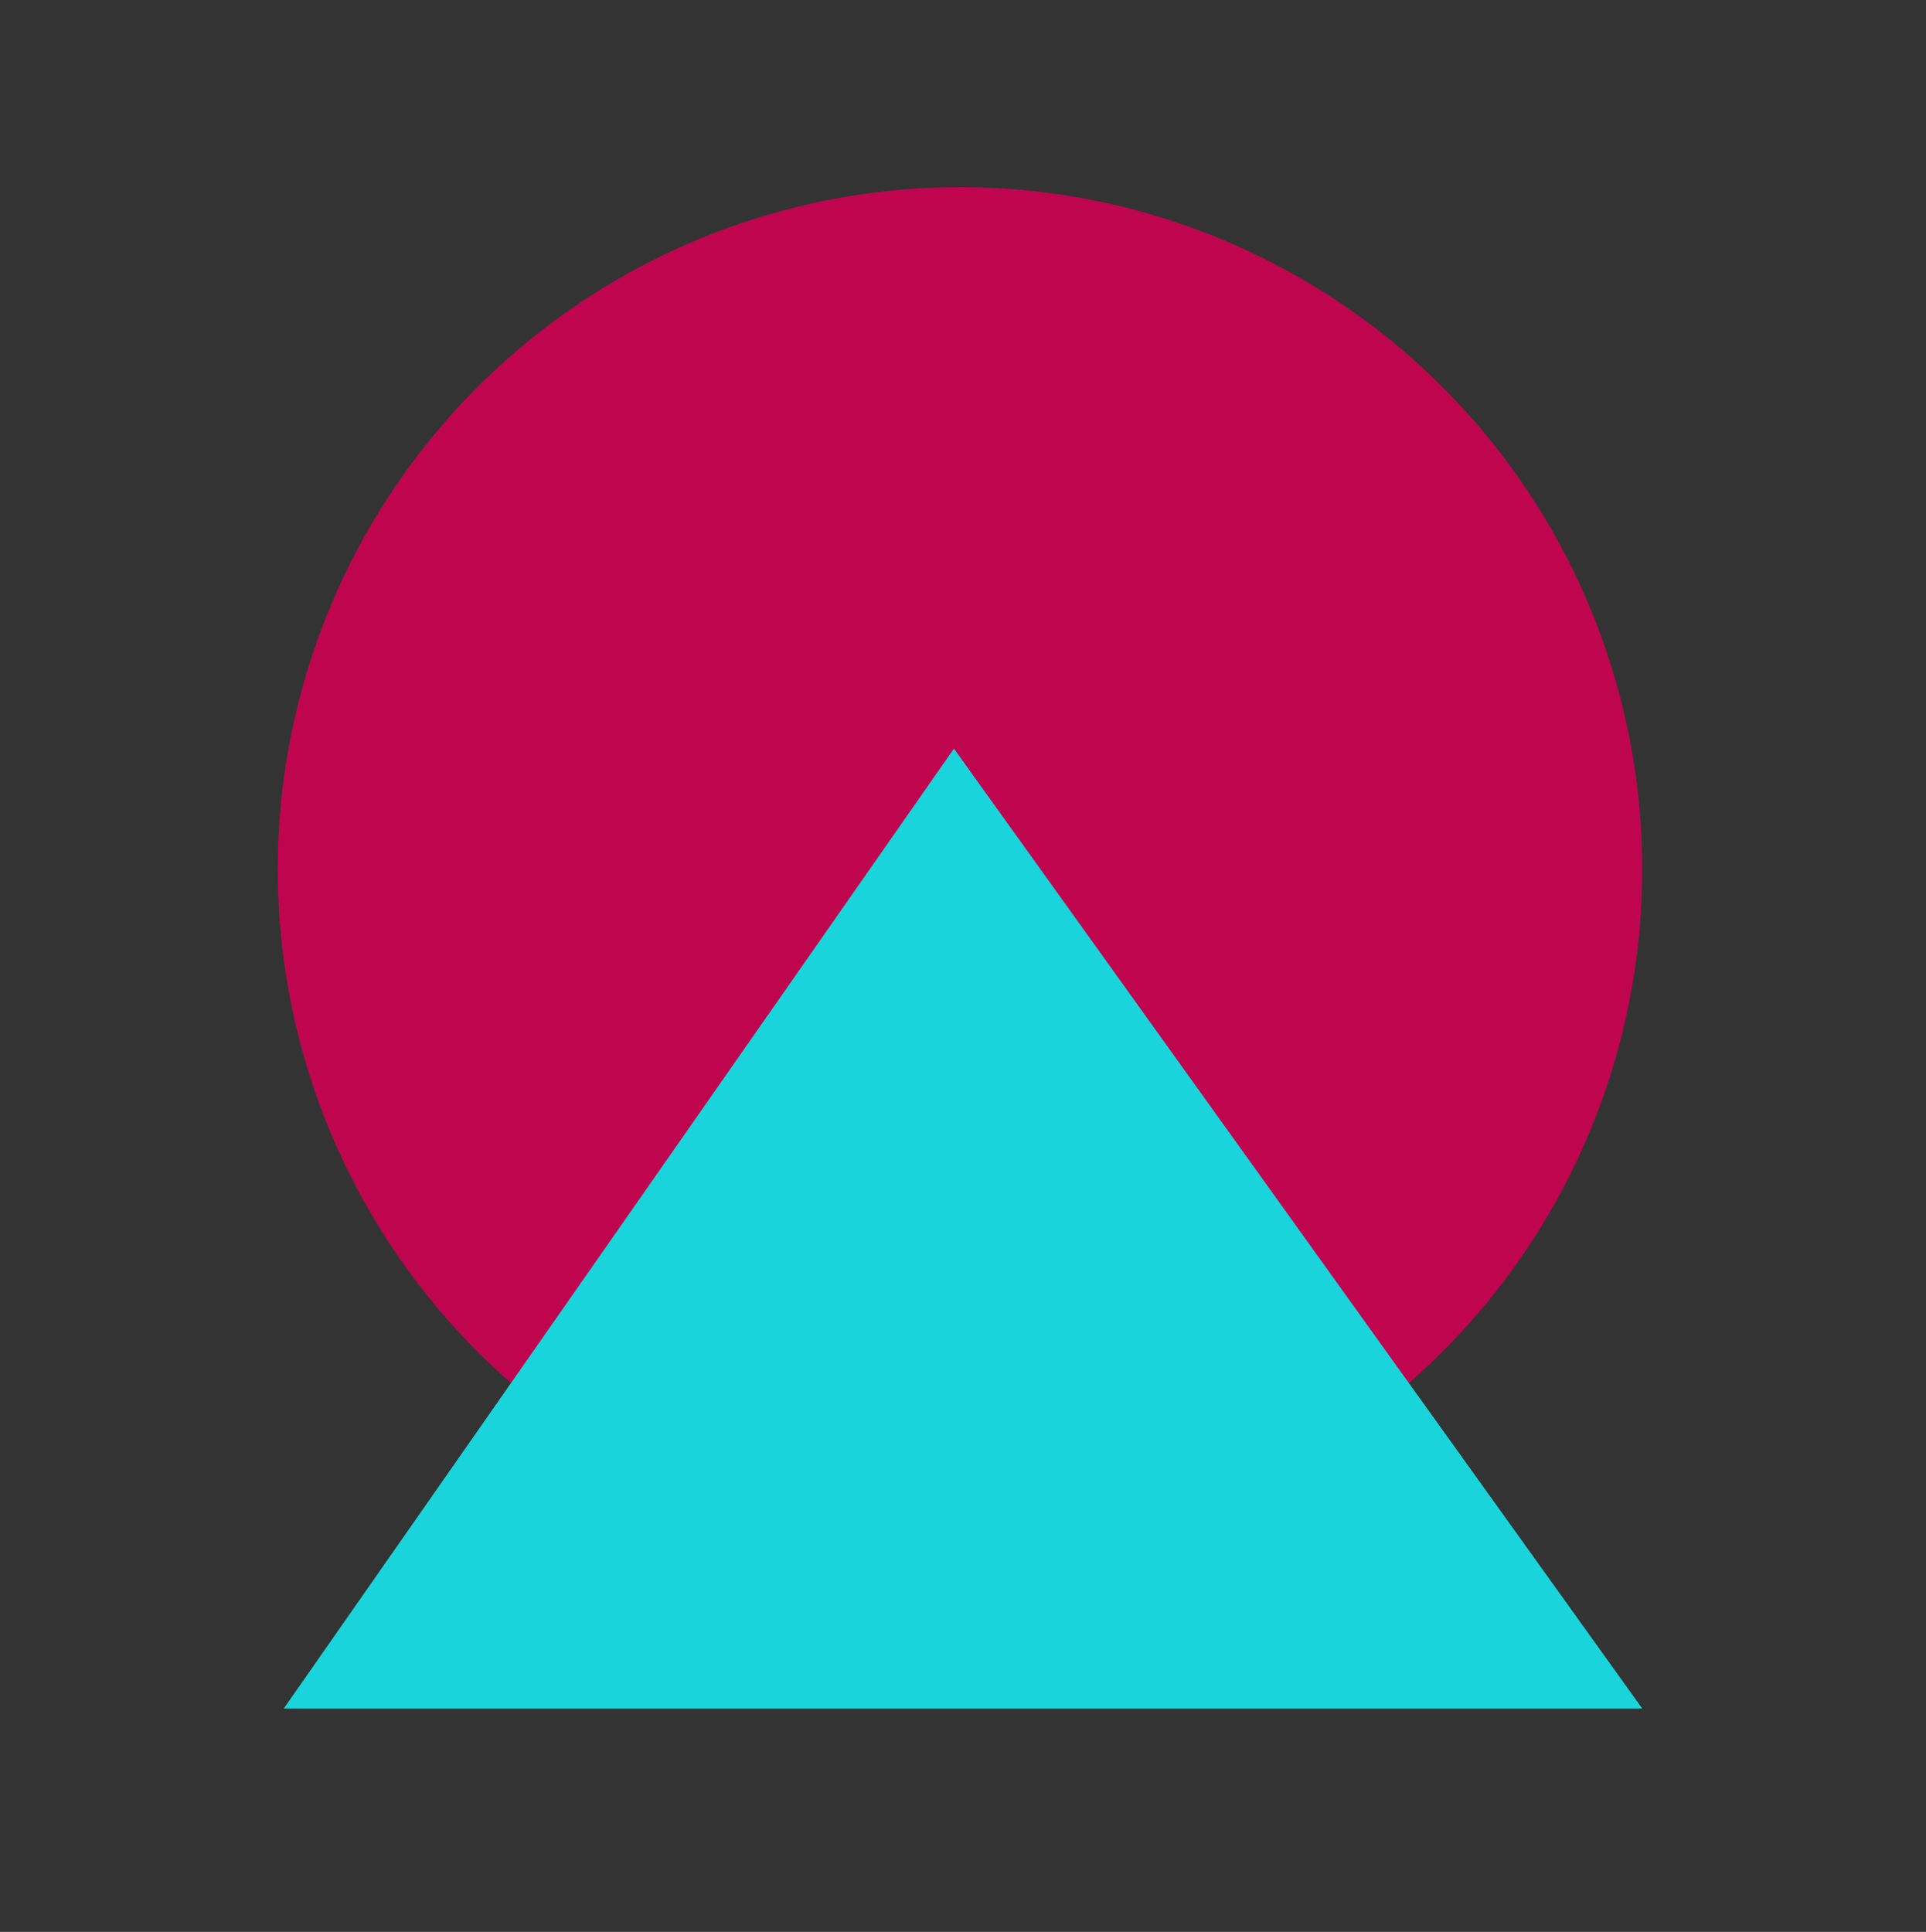 <?xml version="1.0" encoding="utf-8"?>
<!-- Generator: Adobe Illustrator 22.1.0, SVG Export Plug-In . SVG Version: 6.00 Build 0)  -->
<svg version="1.1" id="Layer_1" xmlns="http://www.w3.org/2000/svg" xmlns:xlink="http://www.w3.org/1999/xlink" x="0px" y="0px"
	 viewBox="0 0 31.9 32" style="enable-background:new 0 0 31.9 32;" xml:space="preserve">
<rect x="0" y="0" width="31.9" height="32" fill="#333333" stroke="none"/>
<style type="text/css">
	.st0{fill:#BF00AC;}
	.st1{fill:#19D5DB;}
	.st2{fill:#BE054E;}
	.st3{fill:none;}
	.st4{fill:#C44343;}
	.st5{fill:url(#SVGID_1_);}
	.st6{fill:url(#SVGID_2_);}
	.st7{fill:url(#SVGID_3_);}
	.st8{fill:#BDE700;}
</style>
<path class="st0" d="M9.2,14.6"/>
<polygon class="st1" points="-11.9,1.6 -7.4,11.1 -14.9,30.4 -20,28.4 -19.6,14.6 "/>
<polygon class="st2" points="38.3,30.4 33.8,20.9 41.3,1.6 46.4,3.6 46,17.5 "/>
<line class="st3" x1="-62.3" y1="-3.2" x2="-47.2" y2="-3.2"/>
<line class="st3" x1="-43.7" y1="1.6" x2="-34.2" y2="-24.8"/>
<line class="st3" x1="-48.2" y1="-2.3" x2="-59" y2="-9.8"/>
<line class="st3" x1="-57" y1="-13" x2="-44" y2="-19.8"/>
<line class="st3" x1="-43.8" y1="-14.2" x2="-45.5" y2="-6.1"/>
<line class="st3" x1="-95.3" y1="-38" x2="-69.5" y2="5.5"/>
<line class="st3" x1="-67.2" y1="-1.7" x2="-64.5" y2="-20"/>
<line class="st3" x1="-68.5" y1="-21.8" x2="-84.2" y2="-21.3"/>
<line class="st3" x1="-91.2" y1="-18.1" x2="-105" y2="-0.8"/>
<line class="st3" x1="-90.7" y1="35.3" x2="-69" y2="12.3"/>
<line class="st3" x1="-40.9" y1="-12.8" x2="-60.1" y2="-51.2"/>
<line class="st3" x1="-73.7" y1="-21.7" x2="-73.7" y2="-21.7"/>
<polyline class="st3" points="-119.7,-2.3 -113.7,12.7 -103.5,7.5 -93.5,32 "/>
<polygon class="st4" points="-27.7,69.5 -36.2,59 -35.2,46.8 -17.2,45.2 -14.5,61 "/>
<path class="st1" d="M41.8,6.6"/>
<path class="st2" d="M10.4-20.8"/>
<g>
	<g>
	</g>
	<g>
	</g>
	<g>
		<linearGradient id="SVGID_1_" gradientUnits="userSpaceOnUse" x1="-59.617" y1="6.541" x2="-62.916" y2="27.515">
			<stop  offset="0" style="stop-color:#EDEEF5"/>
			<stop  offset="1" style="stop-color:#9086A3"/>
		</linearGradient>
		<polygon class="st5" points="-54.4,15.4 -54.4,30 -71.1,30 -71.1,22.9 		"/>
		<linearGradient id="SVGID_2_" gradientUnits="userSpaceOnUse" x1="-46.583" y1="16.102" x2="-55.303" y2="35.074">
			<stop  offset="0" style="stop-color:#EDEEF5"/>
			<stop  offset="1" style="stop-color:#9086A3"/>
		</linearGradient>
		<polygon class="st6" points="-44.9,19.7 -44.9,30 -54.4,30 -54.4,15.4 		"/>
		<linearGradient id="SVGID_3_" gradientUnits="userSpaceOnUse" x1="-63.081" y1="42.567" x2="-63.081" y2="14.216">
			<stop  offset="0" style="stop-color:#FA951F"/>
			<stop  offset="0.3" style="stop-color:#FFD150"/>
			<stop  offset="1" style="stop-color:#E55000"/>
		</linearGradient>
		<path class="st7" d="M-59.8,20.9V30h2.2v-10L-59.8,20.9z M-68.5,30h2.2v-6.2l-2.2,1V30z M-64.2,30h2.2v-8.1l-2.2,1V30z"/>
	</g>
</g>
<circle class="st8" cx="-31.2" cy="-13.8" r="9.8"/>
<circle class="st2" cx="15.9" cy="14.4" r="11.3"/>
<polygon class="st1" points="4.7,28.3 27.2,28.3 15.8,12.4 "/>
</svg>
